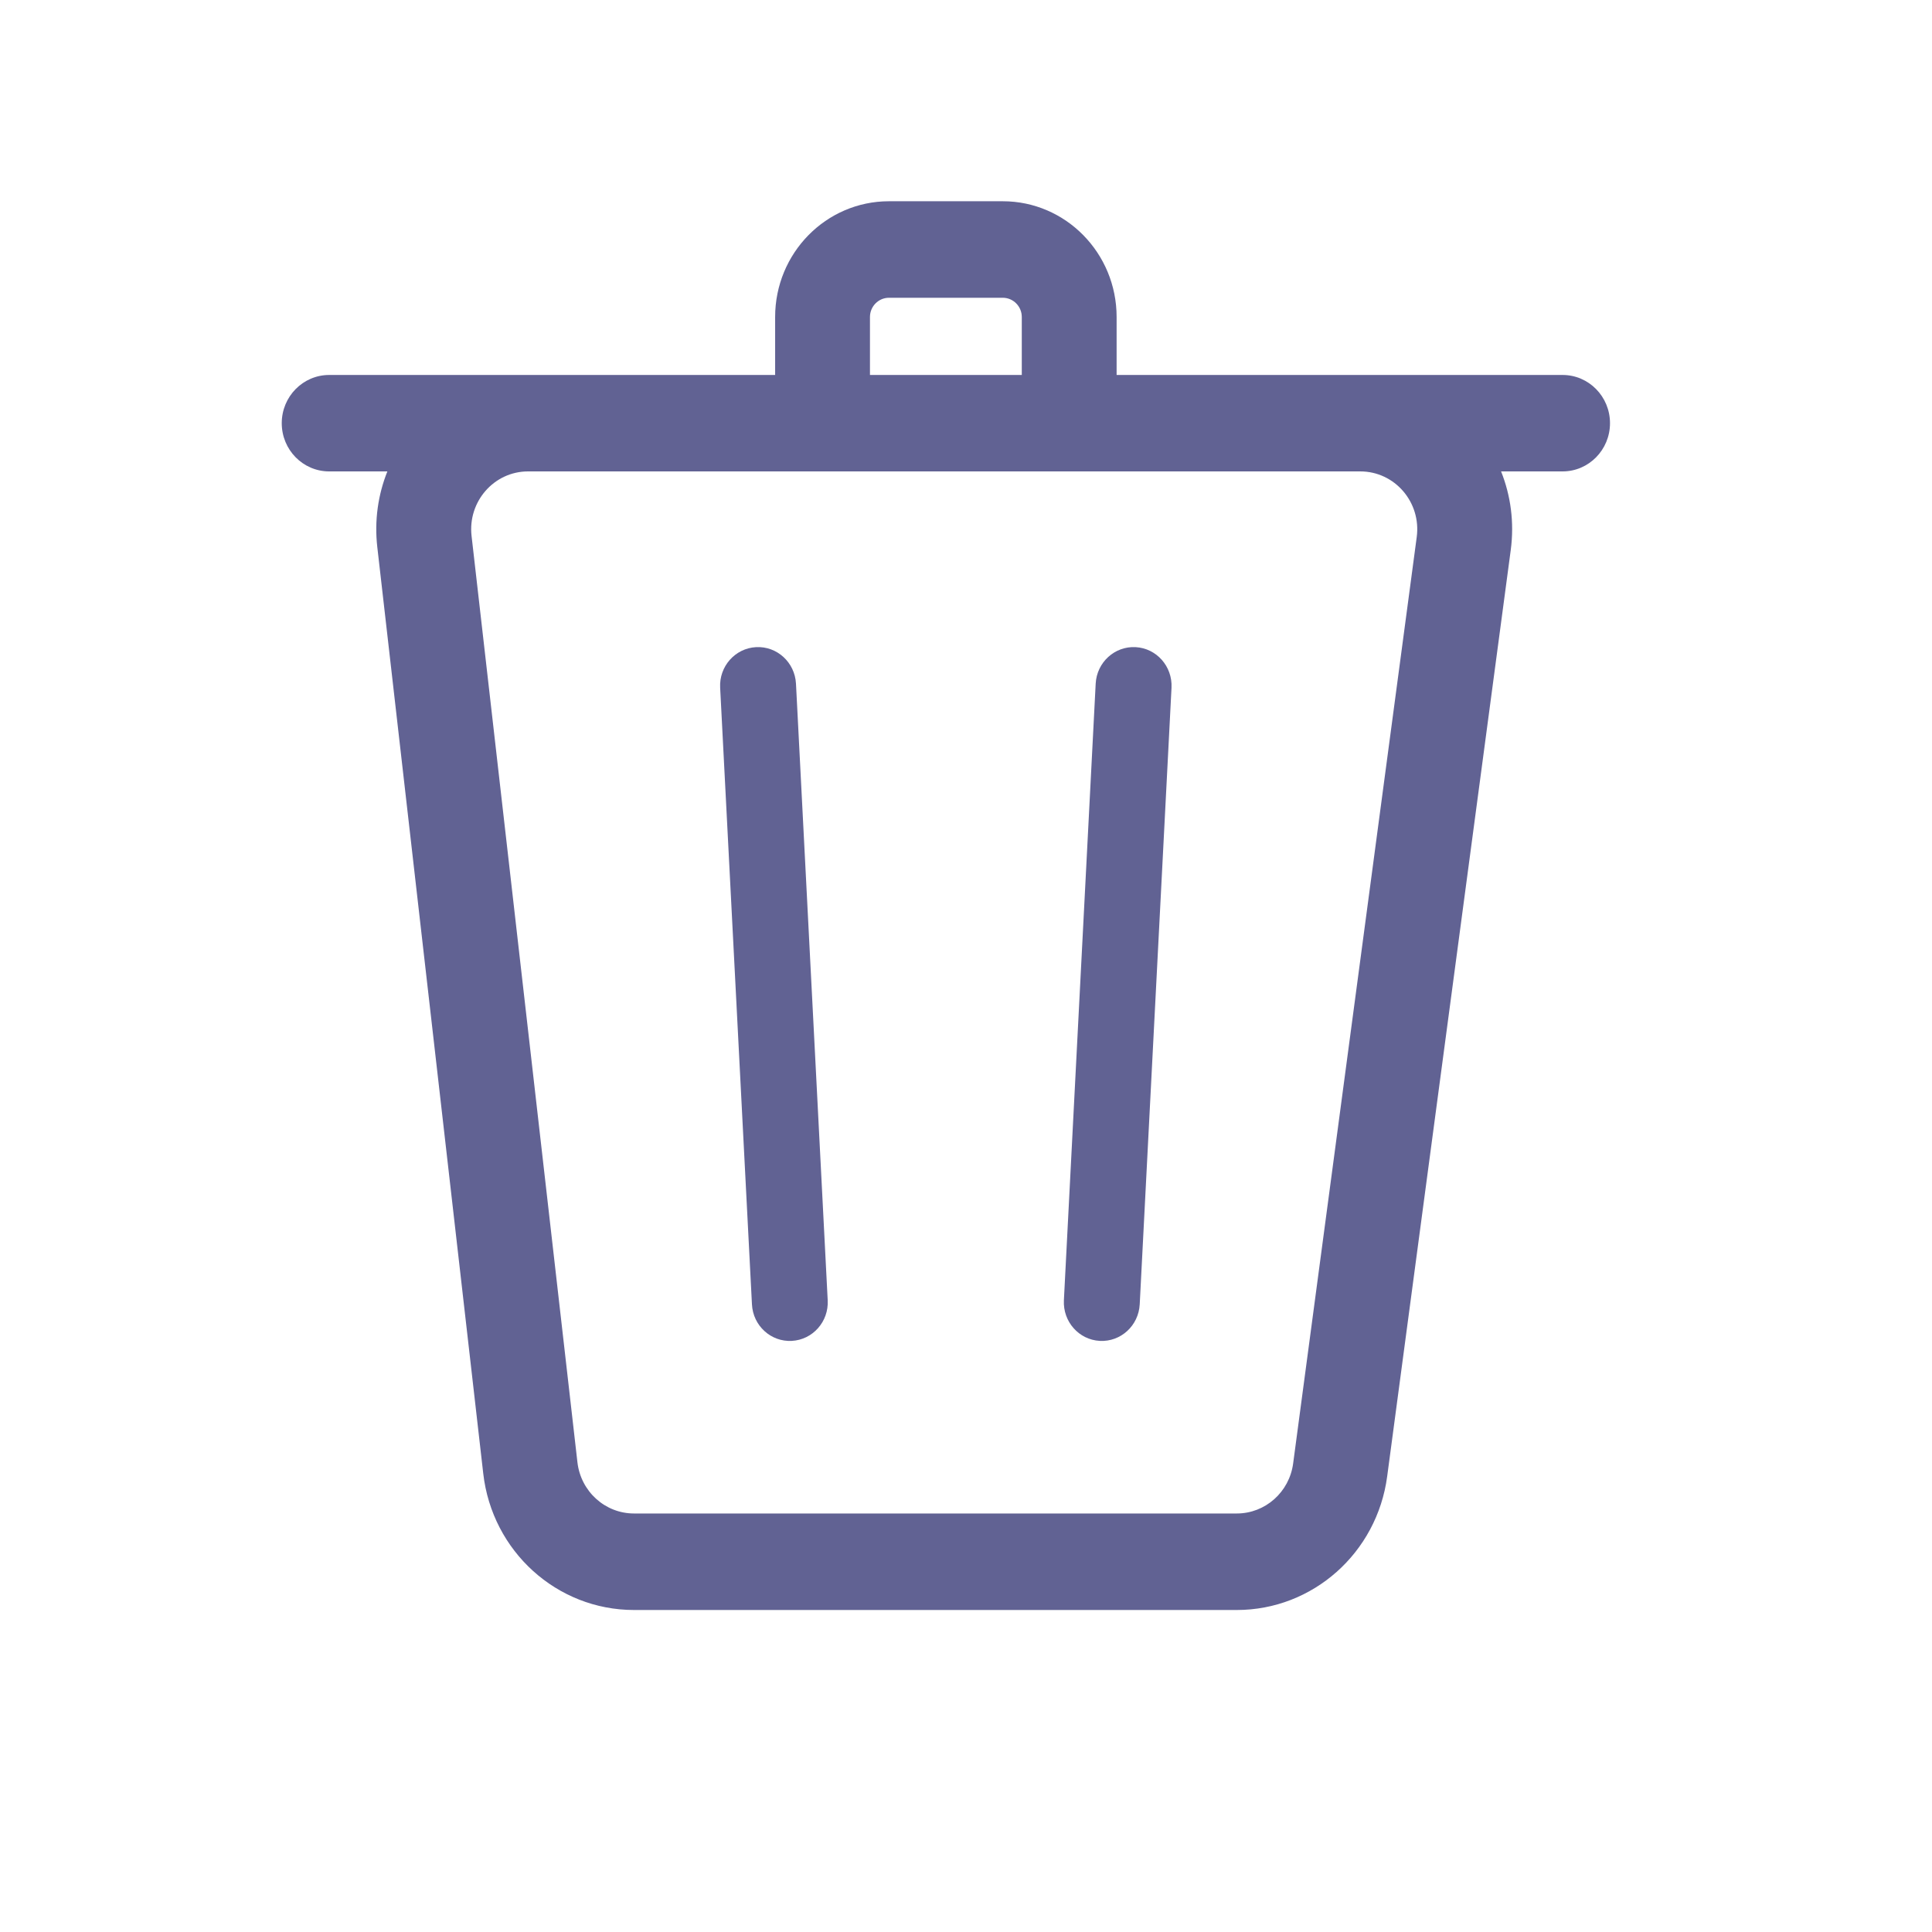 <svg width="24" height="24" viewBox="0 0 24 24" fill="none" xmlns="http://www.w3.org/2000/svg">
<path d="M8.946 8.543C8.932 8.278 9.132 8.053 9.392 8.039C9.652 8.025 9.874 8.228 9.888 8.493L10.282 16.153C10.296 16.418 10.096 16.643 9.836 16.657C9.576 16.671 9.354 16.468 9.341 16.203L8.946 8.543Z" fill="#616293"/>
<path d="M14.107 8.039C13.847 8.025 13.625 8.228 13.611 8.492L13.216 16.153C13.203 16.418 13.402 16.643 13.662 16.657C13.922 16.671 14.144 16.468 14.158 16.203L14.553 8.543C14.566 8.278 14.367 8.053 14.107 8.039Z" fill="#616293"/>
<path fill-rule="evenodd" clip-rule="evenodd" d="M13.871 4.658V3.938C13.871 3.144 13.238 2.5 12.457 2.5H11.043C10.262 2.5 9.629 3.144 9.629 3.938V4.658H4.089C3.764 4.658 3.5 4.926 3.5 5.257C3.5 5.588 3.764 5.856 4.089 5.856H4.812C4.697 6.144 4.649 6.464 4.687 6.797L6.003 18.304C6.113 19.271 6.918 20 7.876 20H15.364C16.307 20 17.106 19.291 17.232 18.34L18.767 6.833C18.813 6.488 18.766 6.154 18.647 5.856H19.411C19.736 5.856 20 5.588 20 5.257C20 4.926 19.736 4.658 19.411 4.658H13.871ZM12.457 3.699H11.043C10.913 3.699 10.807 3.806 10.807 3.938V4.658H12.693V3.938C12.693 3.806 12.587 3.699 12.457 3.699ZM16.898 5.856H6.56C6.137 5.856 5.809 6.231 5.858 6.658L7.173 18.165C7.215 18.528 7.517 18.801 7.876 18.801H15.364C15.718 18.801 16.017 18.535 16.064 18.179L17.599 6.672C17.657 6.24 17.327 5.856 16.898 5.856Z" fill="#616293"/>
</svg>
